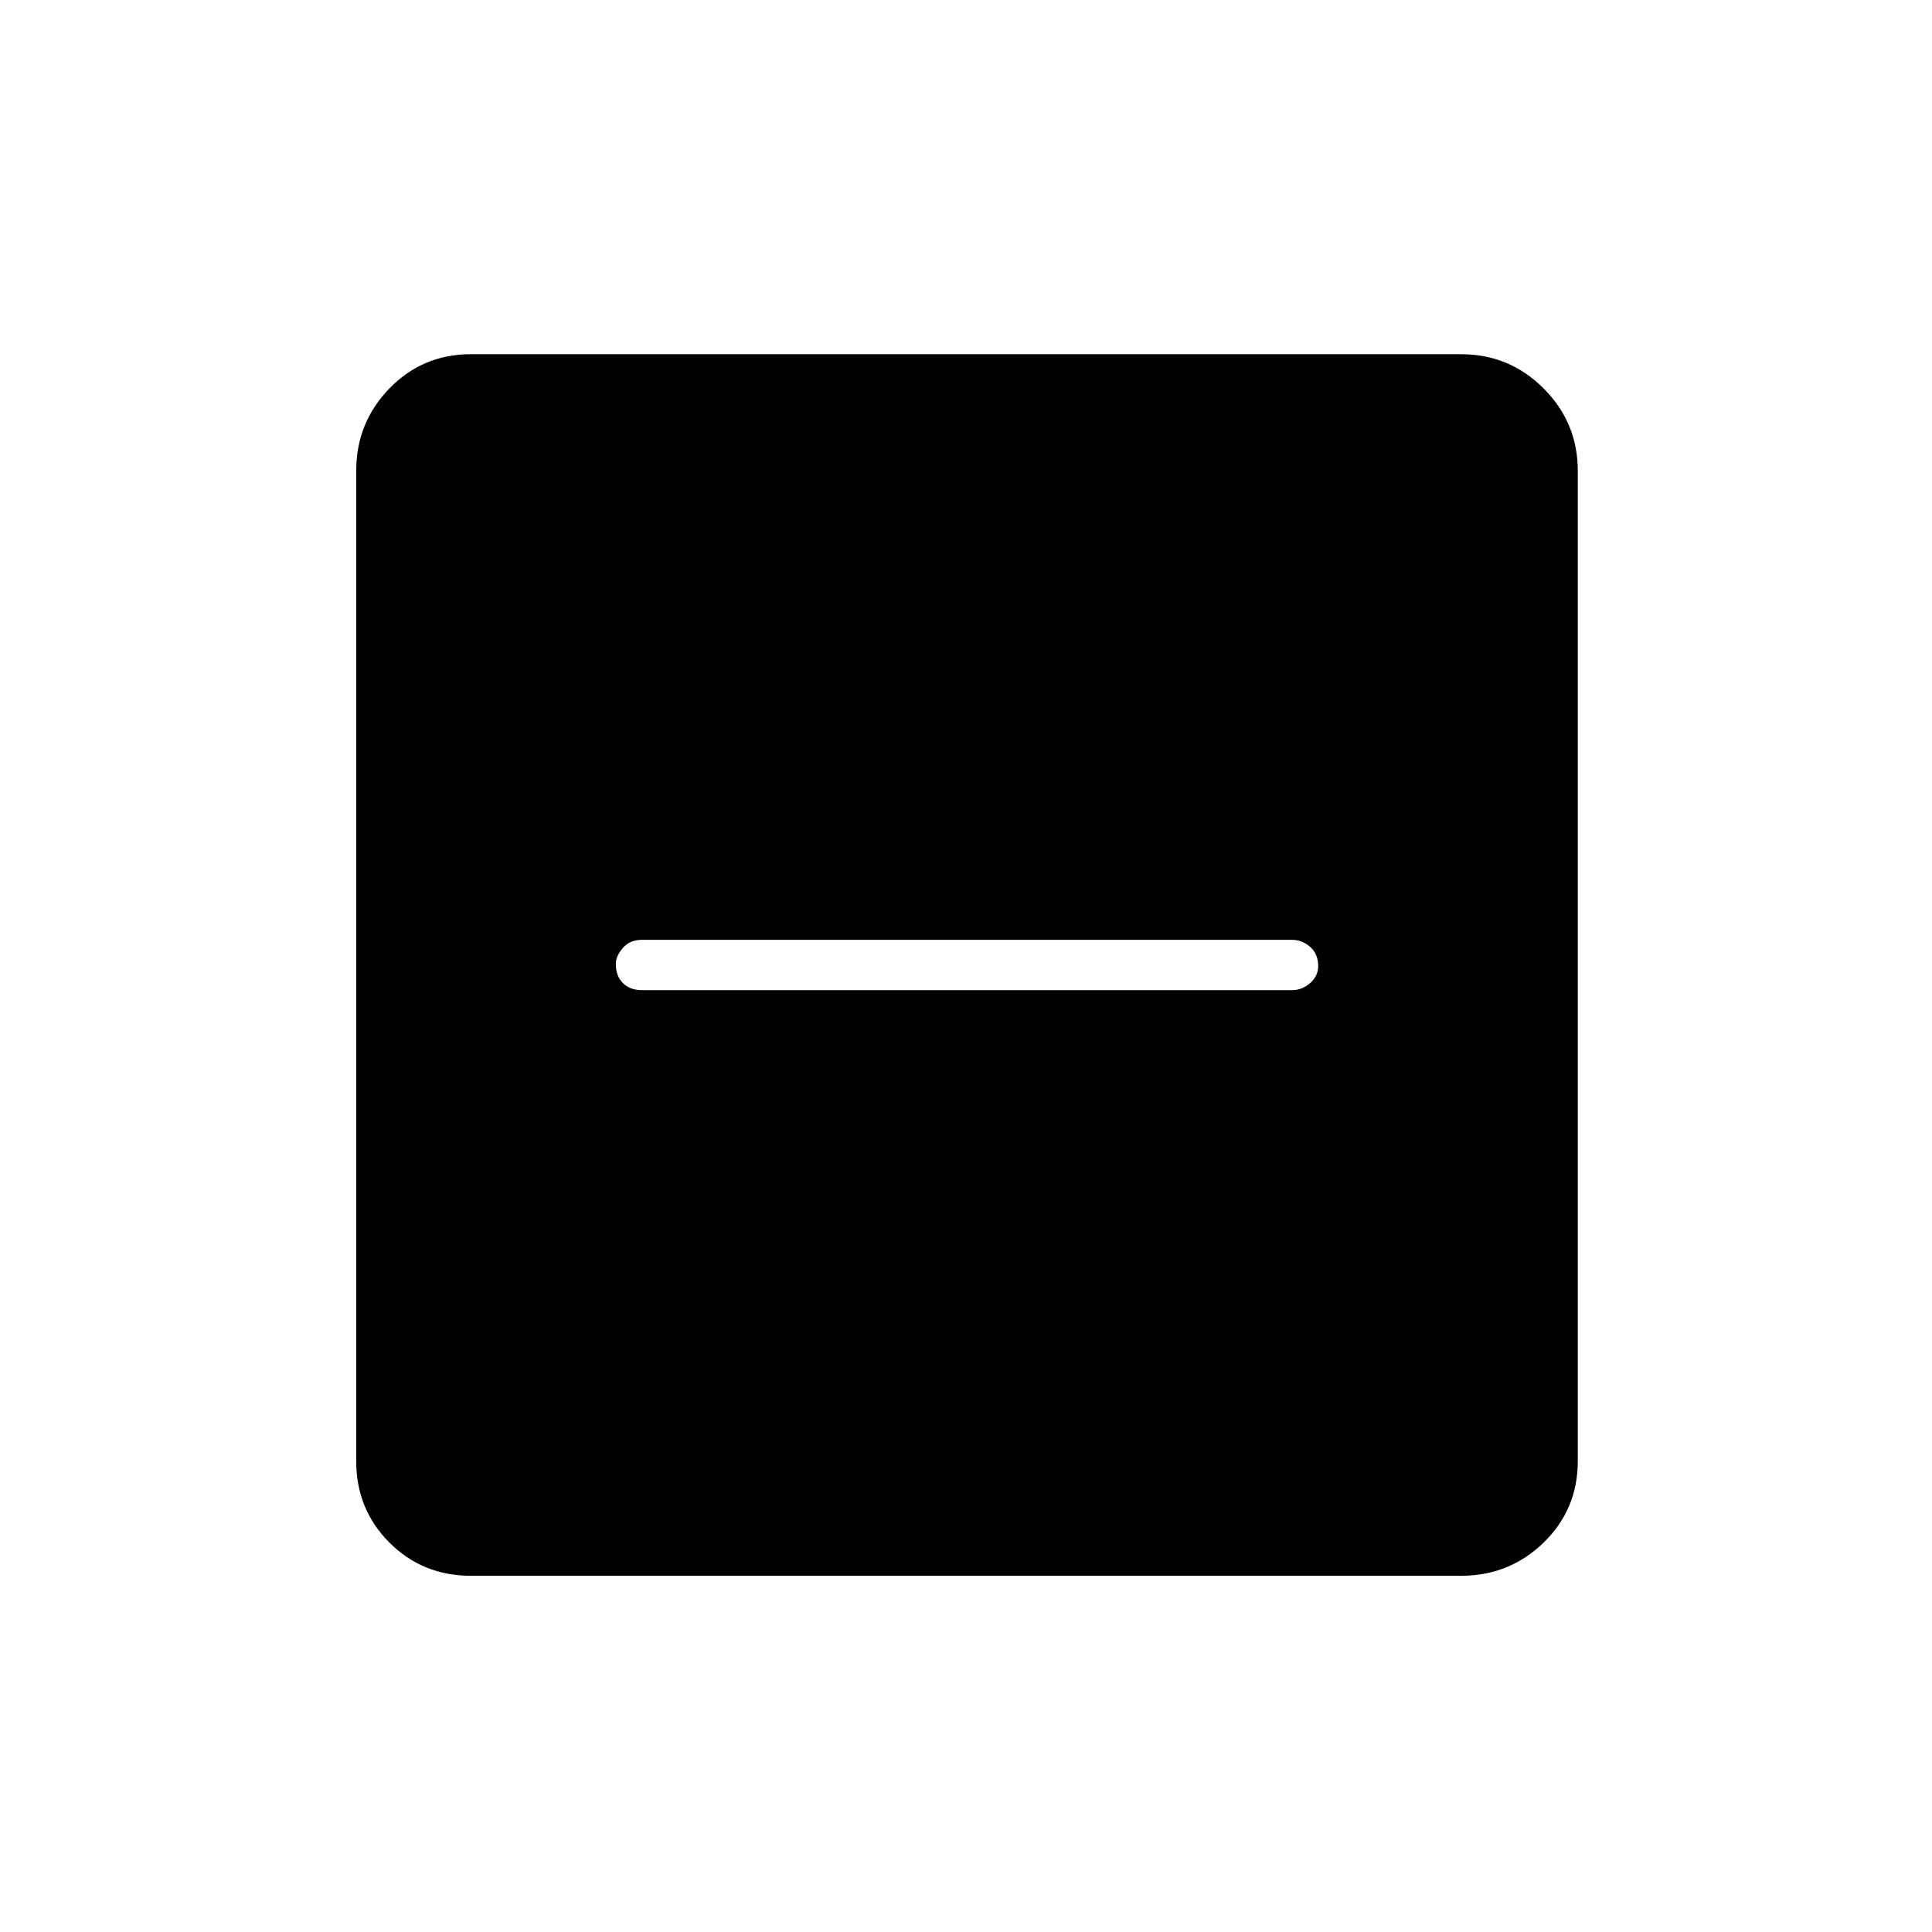 <svg xmlns="http://www.w3.org/2000/svg" height="24" width="24"><path d="M7.975 12.3h8.075q.125 0 .225-.088.1-.087.1-.212 0-.15-.1-.238-.1-.087-.225-.087H7.975q-.15 0-.237.1-.088.1-.088.2 0 .15.088.237.087.088.237.088ZM5.85 19.575q-.6 0-1.012-.412-.413-.413-.413-1.013V5.85q0-.6.413-1.025Q5.25 4.4 5.85 4.4h12.3q.6 0 1.025.425.425.425.425 1.025v12.3q0 .6-.425 1.013-.425.412-1.025.412Z"/></svg>
